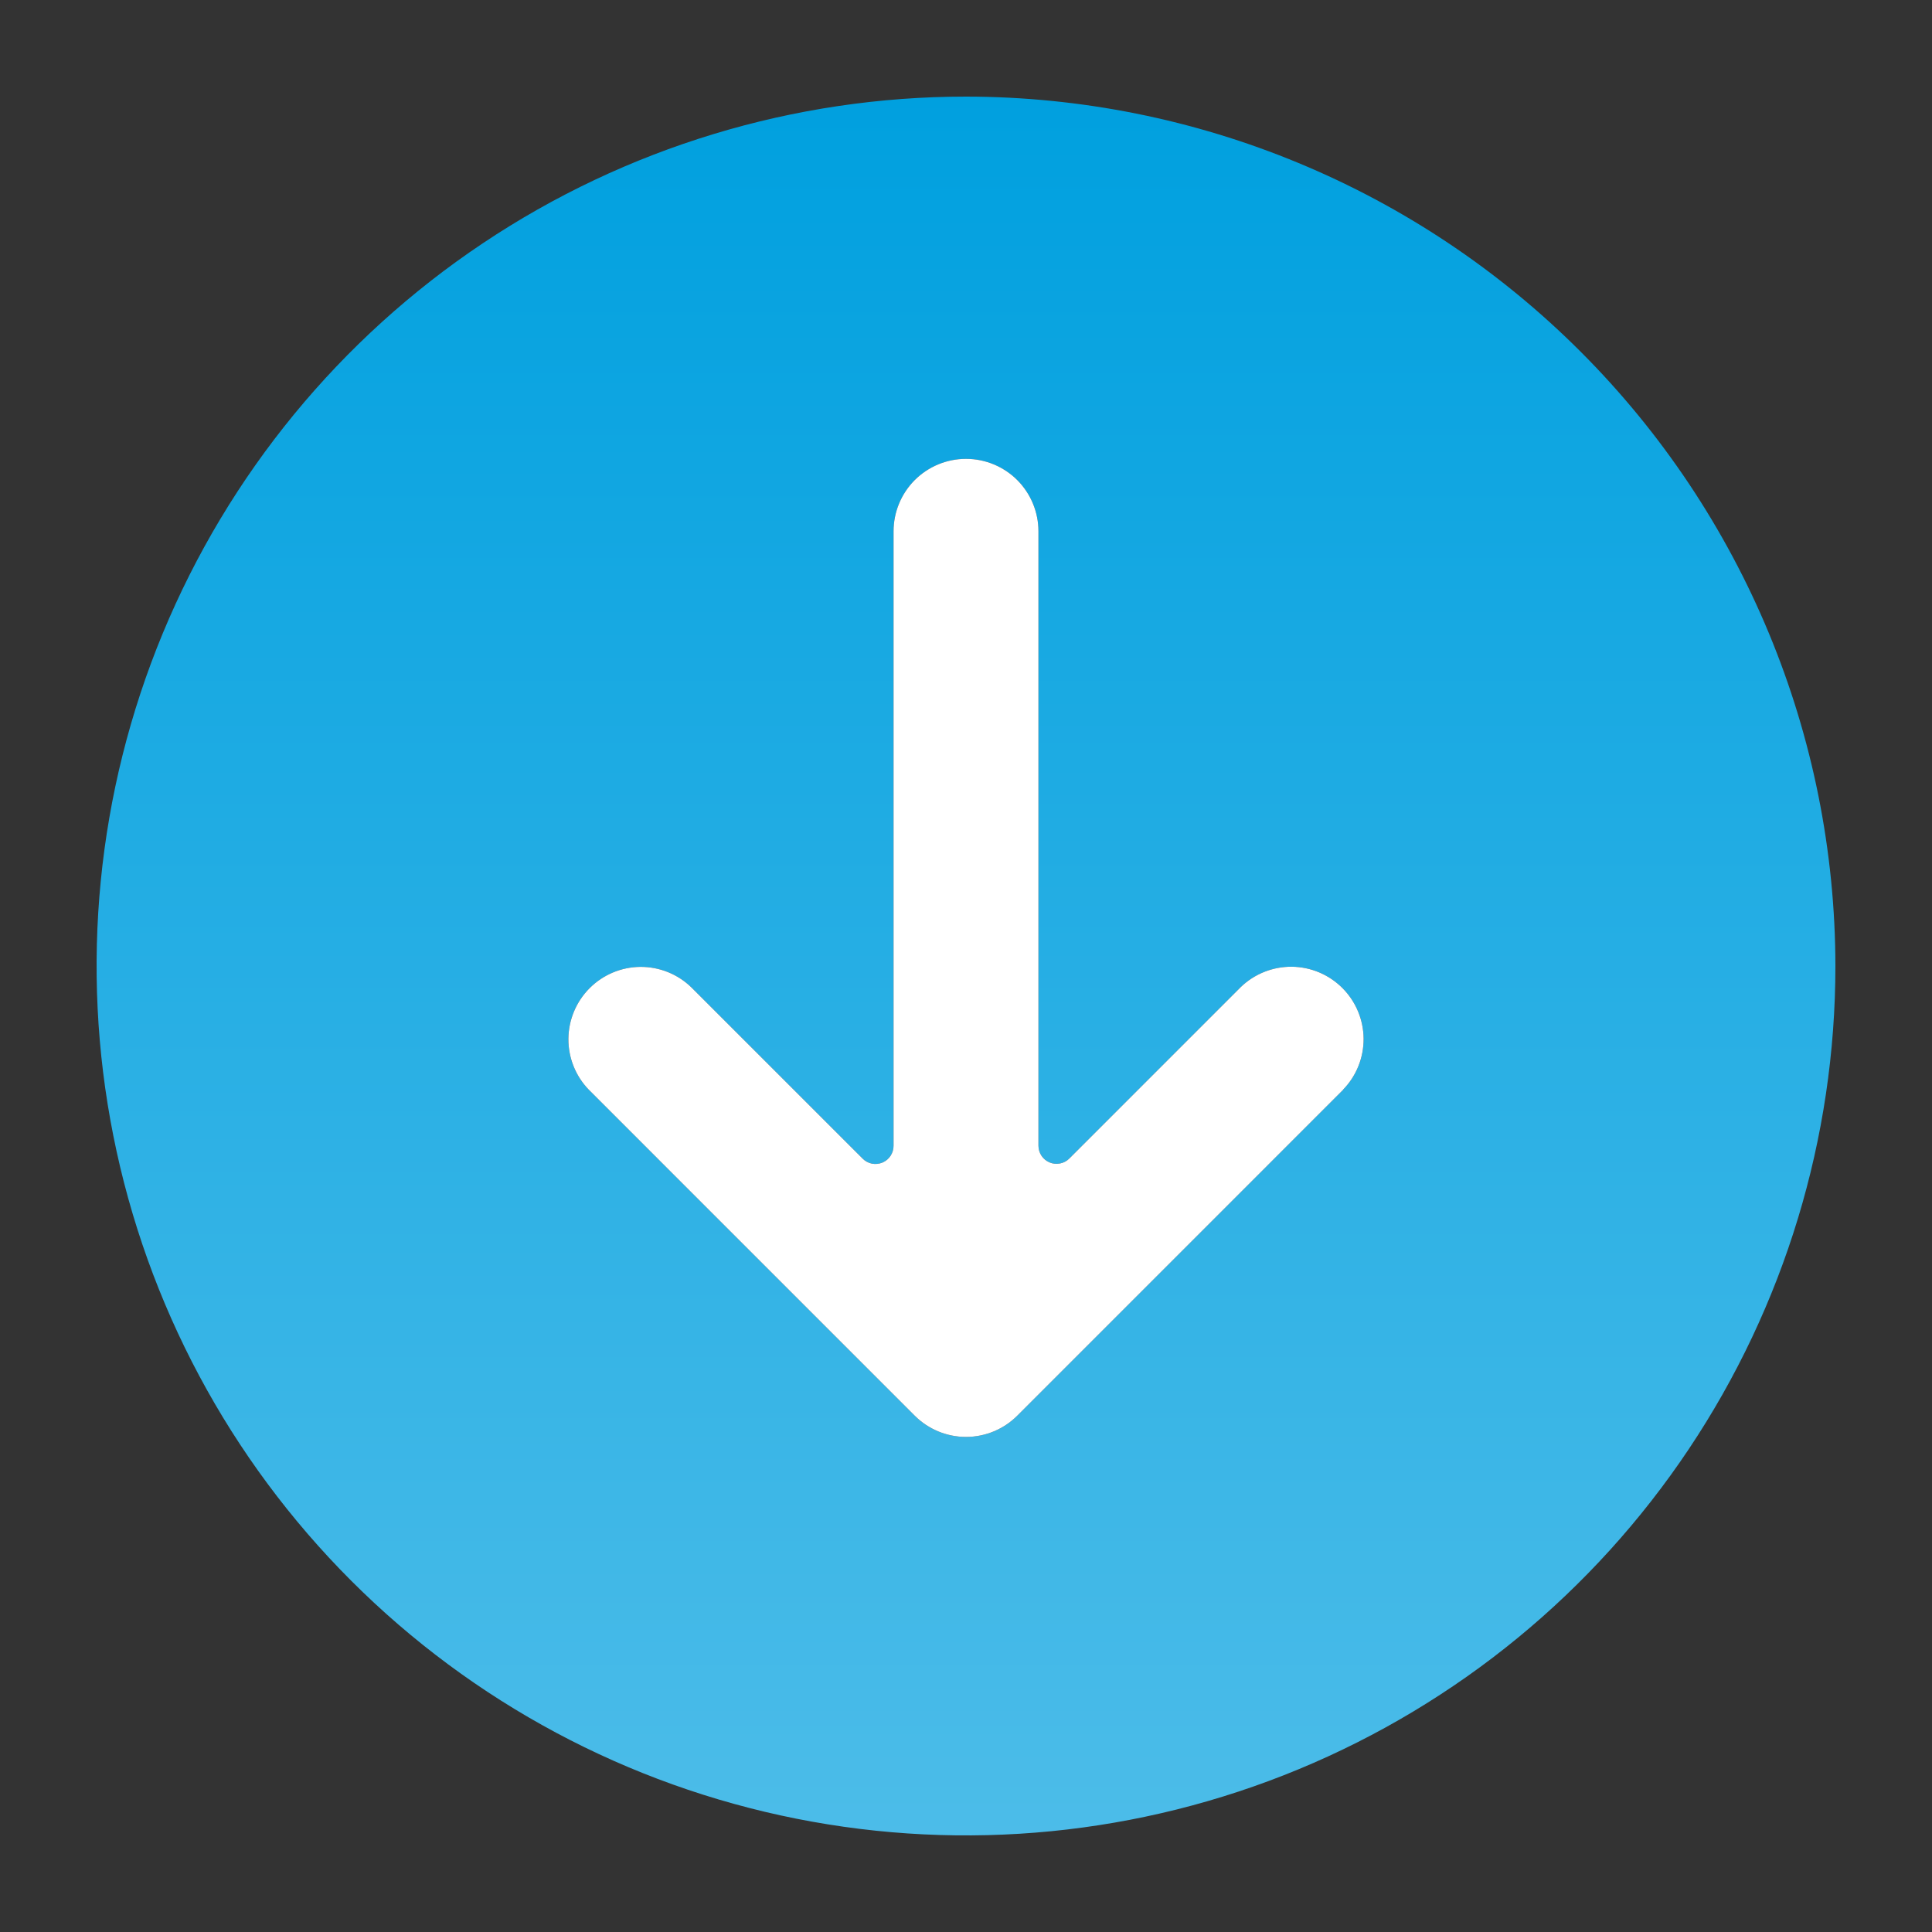 <svg class="icon" viewBox="0 0 40 40" fill="none" xmlns="http://www.w3.org/2000/svg">
  <rect x="0" y="0" width="40" height="40" fill="#333333" stroke="none"/>
  <path d="M20 2C16.44 2 12.96 3.056 10 5.034C7.04 7.011 4.733 9.823 3.37 13.112C2.008 16.401 1.651 20.02 2.346 23.512C3.04 27.003 4.755 30.211 7.272 32.728C9.789 35.245 12.997 36.96 16.488 37.654C19.98 38.349 23.599 37.992 26.888 36.63C30.177 35.267 32.989 32.96 34.966 30C36.944 27.04 38 23.56 38 20C37.995 15.228 36.097 10.652 32.722 7.278C29.348 3.903 24.772 2.005 20 2ZM27.811 22.559C27.811 22.56 27.81 22.561 27.809 22.562L21.061 29.311C20.779 29.592 20.398 29.75 20 29.75C19.602 29.75 19.221 29.592 18.939 29.311L12.19 22.561C11.916 22.278 11.765 21.899 11.768 21.505C11.772 21.112 11.93 20.736 12.208 20.458C12.486 20.18 12.862 20.022 13.255 20.018C13.649 20.015 14.028 20.166 14.31 20.439L17.86 23.988C17.912 24.041 17.979 24.077 18.052 24.092C18.125 24.106 18.201 24.098 18.27 24.07C18.339 24.041 18.397 23.992 18.438 23.93C18.479 23.868 18.501 23.794 18.5 23.72L18.5 11C18.5 10.602 18.658 10.221 18.939 9.939C19.221 9.658 19.602 9.5 20 9.5C20.398 9.5 20.779 9.658 21.061 9.939C21.342 10.221 21.5 10.602 21.5 11L21.5 23.72C21.5 23.794 21.522 23.867 21.563 23.929C21.604 23.991 21.663 24.039 21.731 24.067C21.8 24.096 21.875 24.103 21.948 24.088C22.021 24.074 22.088 24.038 22.14 23.985L25.689 20.436C25.972 20.163 26.351 20.012 26.745 20.015C27.138 20.019 27.514 20.177 27.792 20.455C28.07 20.733 28.228 21.109 28.232 21.502C28.235 21.895 28.084 22.274 27.811 22.556C27.811 22.557 27.811 22.558 27.811 22.559Z" fill="url(#transfer-microillustration-paint0_linear)"/>
  <path d="M21.061 29.311L27.809 22.562C27.81 22.561 27.811 22.56 27.811 22.559C27.811 22.558 27.811 22.557 27.811 22.556C28.084 22.274 28.235 21.895 28.232 21.502C28.228 21.109 28.07 20.733 27.792 20.455C27.514 20.177 27.138 20.019 26.745 20.015C26.351 20.012 25.972 20.163 25.689 20.436L22.14 23.985C22.088 24.038 22.021 24.074 21.948 24.088C21.875 24.103 21.8 24.096 21.731 24.067C21.663 24.039 21.604 23.991 21.563 23.929C21.522 23.867 21.5 23.794 21.5 23.72L21.5 11C21.5 10.602 21.342 10.221 21.061 9.939C20.779 9.658 20.398 9.5 20 9.5C19.602 9.5 19.221 9.658 18.939 9.939C18.658 10.221 18.5 10.602 18.5 11L18.5 23.72C18.501 23.794 18.479 23.868 18.438 23.93C18.397 23.992 18.339 24.041 18.27 24.07C18.201 24.098 18.125 24.106 18.052 24.092C17.979 24.077 17.912 24.041 17.86 23.988L14.31 20.439C14.028 20.166 13.649 20.015 13.255 20.018C12.862 20.022 12.486 20.18 12.208 20.458C11.93 20.736 11.772 21.112 11.768 21.505C11.765 21.899 11.916 22.278 12.19 22.561L18.939 29.311C19.221 29.592 19.602 29.75 20 29.75C20.398 29.75 20.779 29.592 21.061 29.311Z" fill="white"/>
  <defs>
    <linearGradient id="transfer-microillustration-paint0_linear" x1="20" y1="2" x2="20" y2="50.375" gradientUnits="userSpaceOnUse">
      <stop stop-color="#00A0DF"/>
      <stop offset="1" stop-color="#66C6EC"/>
    </linearGradient>
  </defs>
</svg>
